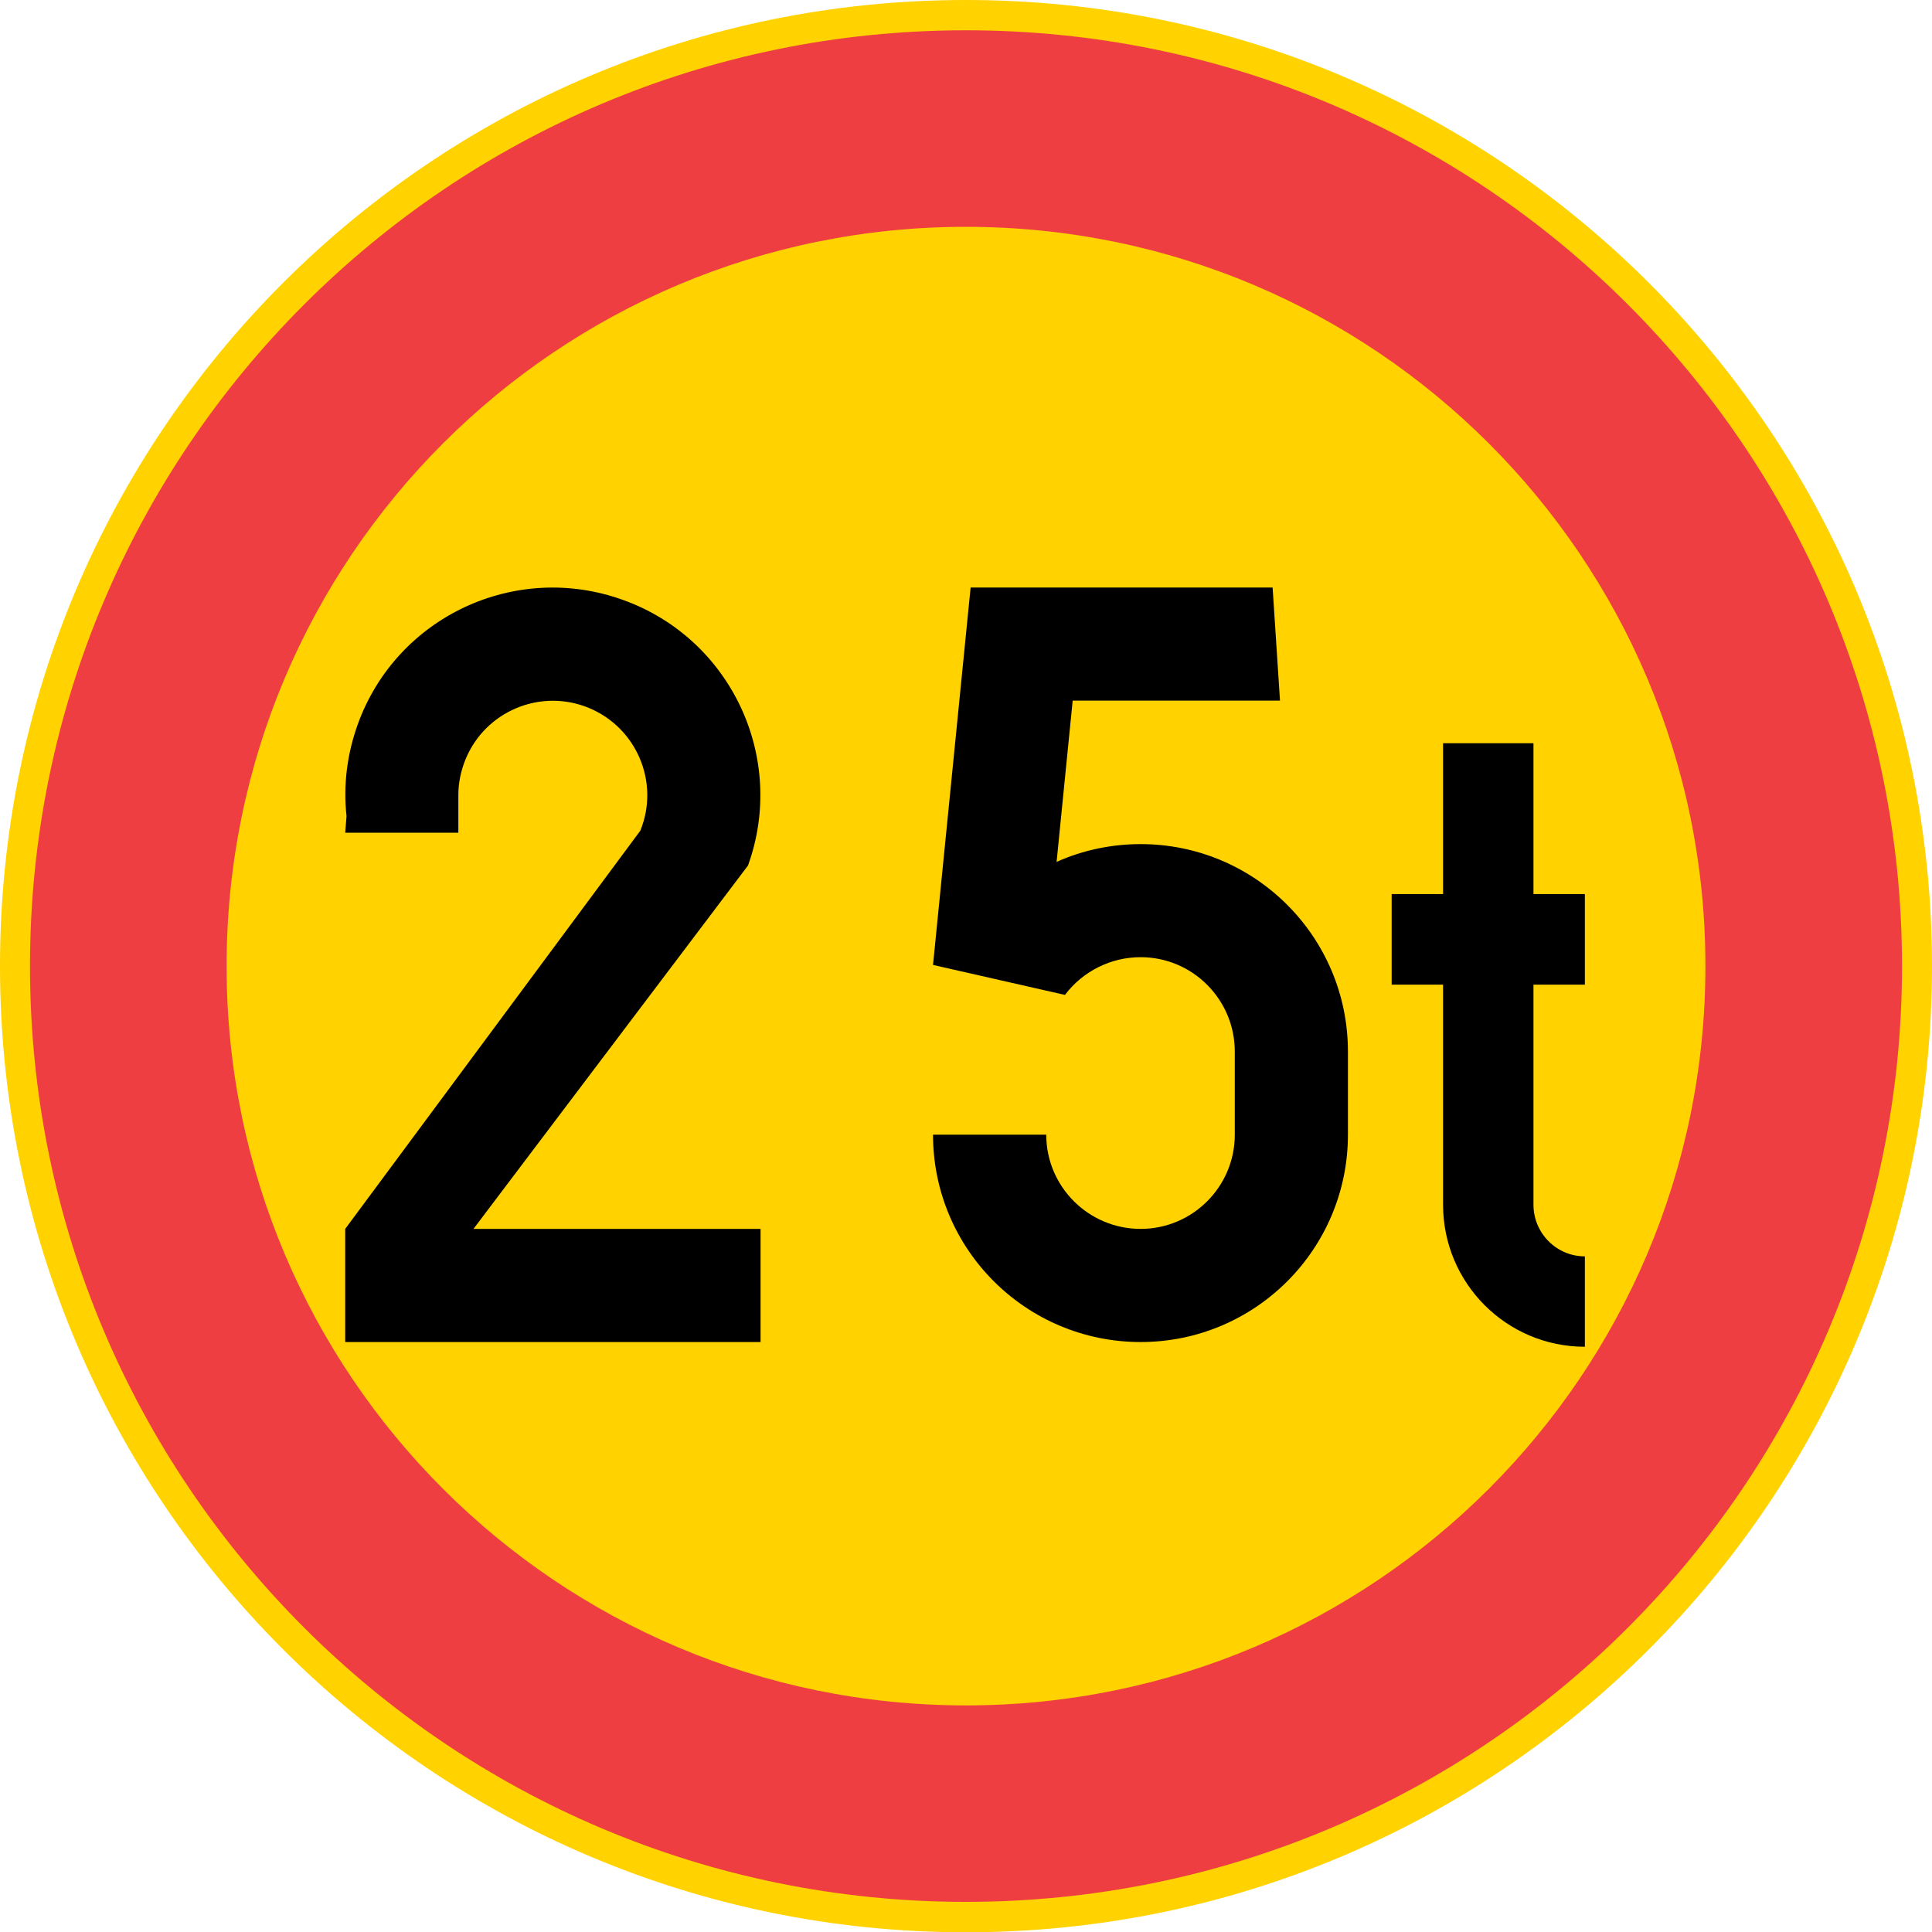 <?xml version="1.0" encoding="UTF-8" standalone="no"?>
<!-- Generator: Adobe Illustrator 15.1.0, SVG Export Plug-In . SVG Version: 6.00 Build 0)  -->

<svg
   xmlns:dc="http://purl.org/dc/elements/1.1/"
   xmlns:cc="http://creativecommons.org/ns#"
   xmlns:rdf="http://www.w3.org/1999/02/22-rdf-syntax-ns#"
   xmlns:svg="http://www.w3.org/2000/svg"
   xmlns="http://www.w3.org/2000/svg"
   xmlns:sodipodi="http://sodipodi.sourceforge.net/DTD/sodipodi-0.dtd"
   xmlns:inkscape="http://www.inkscape.org/namespaces/inkscape"
   version="1.1"
   id="Layer_1"
   x="0px"
   y="0px"
   width="496.063"
   height="496.138"
   viewBox="0 0 496.063 496.138"
   xml:space="preserve"
   sodipodi:docname="344-4.svg"
   inkscape:version="0.92.5 (2060ec1f9f, 2020-04-08)"><defs
   id="defs1628" /><sodipodi:namedview
   pagecolor="#ffffff"
   bordercolor="#666666"
   borderopacity="1"
   objecttolerance="10"
   gridtolerance="10"
   guidetolerance="10"
   inkscape:pageopacity="0"
   inkscape:pageshadow="2"
   inkscape:window-width="640"
   inkscape:window-height="480"
   id="namedview1626"
   showgrid="false"
   inkscape:zoom="0.28032165"
   inkscape:cx="248.03101"
   inkscape:cy="248.06899"
   inkscape:window-x="0"
   inkscape:window-y="0"
   inkscape:window-maximized="0"
   inkscape:current-layer="Layer_1" />
<g
   id="CIRCLE_6_"
   transform="translate(-49.609,-172.876)">
	<path
   style="fill:#ffd200"
   d="m 545.672,420.936 c 0,-136.973 -111.049,-248.06 -248.079,-248.06 -136.935,0 -247.984,111.087 -247.984,248.06 0,136.953 111.05,248.078 247.984,248.078 137.03,0 248.079,-111.125 248.079,-248.078 z"
   id="path1607"
   inkscape:connector-curvature="0" />
</g>
<g
   id="CIRCLE_7_"
   transform="translate(-49.609,-172.876)">
	<path
   style="fill:#ef3e42"
   d="m 537.972,420.936 c 0,-132.648 -107.597,-240.284 -240.379,-240.284 -132.647,0 -240.285,107.636 -240.285,240.284 0,132.63 107.638,240.266 240.285,240.266 132.782,-10e-4 240.379,-107.637 240.379,-240.266 z"
   id="path1610"
   inkscape:connector-curvature="0" />
</g>
<g
   id="CIRCLE_8_"
   transform="translate(-49.609,-172.876)">
	<path
   style="fill:#ffd200"
   d="m 487.493,420.936 c 0,-104.849 -85.032,-189.822 -189.9,-189.822 -104.849,0 -189.805,84.974 -189.805,189.822 0,104.867 84.956,189.823 189.805,189.823 104.868,0 189.9,-84.956 189.9,-189.823 z"
   id="path1613"
   inkscape:connector-curvature="0" />
</g>
<g
   id="LWPOLYLINE_34_"
   transform="translate(-49.609,-172.876)">
	<path
   d="m 138.244,386.688 h 29.052 v -9.69 c 0,-3.148 0.643,-6.182 1.82,-9.103 5.063,-12.402 19.207,-18.337 31.591,-13.292 12.364,5.063 18.357,19.171 13.314,31.555 l -75.777,102.25 V 517.46 H 244.893 V 488.408 H 171.18 l 70.487,-93.3 c 9.993,-27.668 -4.38,-58.236 -32.046,-68.174 -27.65,-10.013 -58.199,4.286 -68.156,31.935 -2.73,7.567 -3.753,15.607 -2.882,23.553 z"
   id="path1616"
   inkscape:connector-curvature="0" />
</g>
<g
   id="LWPOLYLINE_35_"
   transform="translate(-49.609,-172.876)">
	<path
   d="m 289.173,464.21 c 0,29.431 23.874,53.249 53.306,53.249 29.411,0 53.229,-23.818 53.229,-53.249 v -21.314 c 0,-29.451 -23.818,-53.287 -53.229,-53.287 -7.434,0 -14.828,1.535 -21.579,4.569 l 4.133,-41.416 h 53.229 l -1.896,-29.032 h -77.539 l -9.653,96.902 33.867,7.699 c 4.61,-6.088 11.797,-9.689 19.438,-9.689 13.33,0 24.177,10.865 24.177,24.254 v 21.314 c 0,13.351 -10.847,24.197 -24.177,24.197 -13.37,0 -24.234,-10.847 -24.234,-24.197 z"
   id="path1619"
   inkscape:connector-curvature="0" />
</g>
<g
   id="LWPOLYLINE_36_"
   transform="translate(-49.609,-172.876)">
	<path
   d="m 443.344,402.445 h 13.198 v 23.251 h -13.198 v 56.491 c 0,7.357 5.955,13.274 13.198,13.274 v 23.211 c -20.099,0 -36.41,-16.309 -36.41,-36.485 v -56.491 h -13.198 v -23.251 h 13.198 v -38.741 h 23.212 z"
   id="path1622"
   inkscape:connector-curvature="0" />
</g>
</svg>